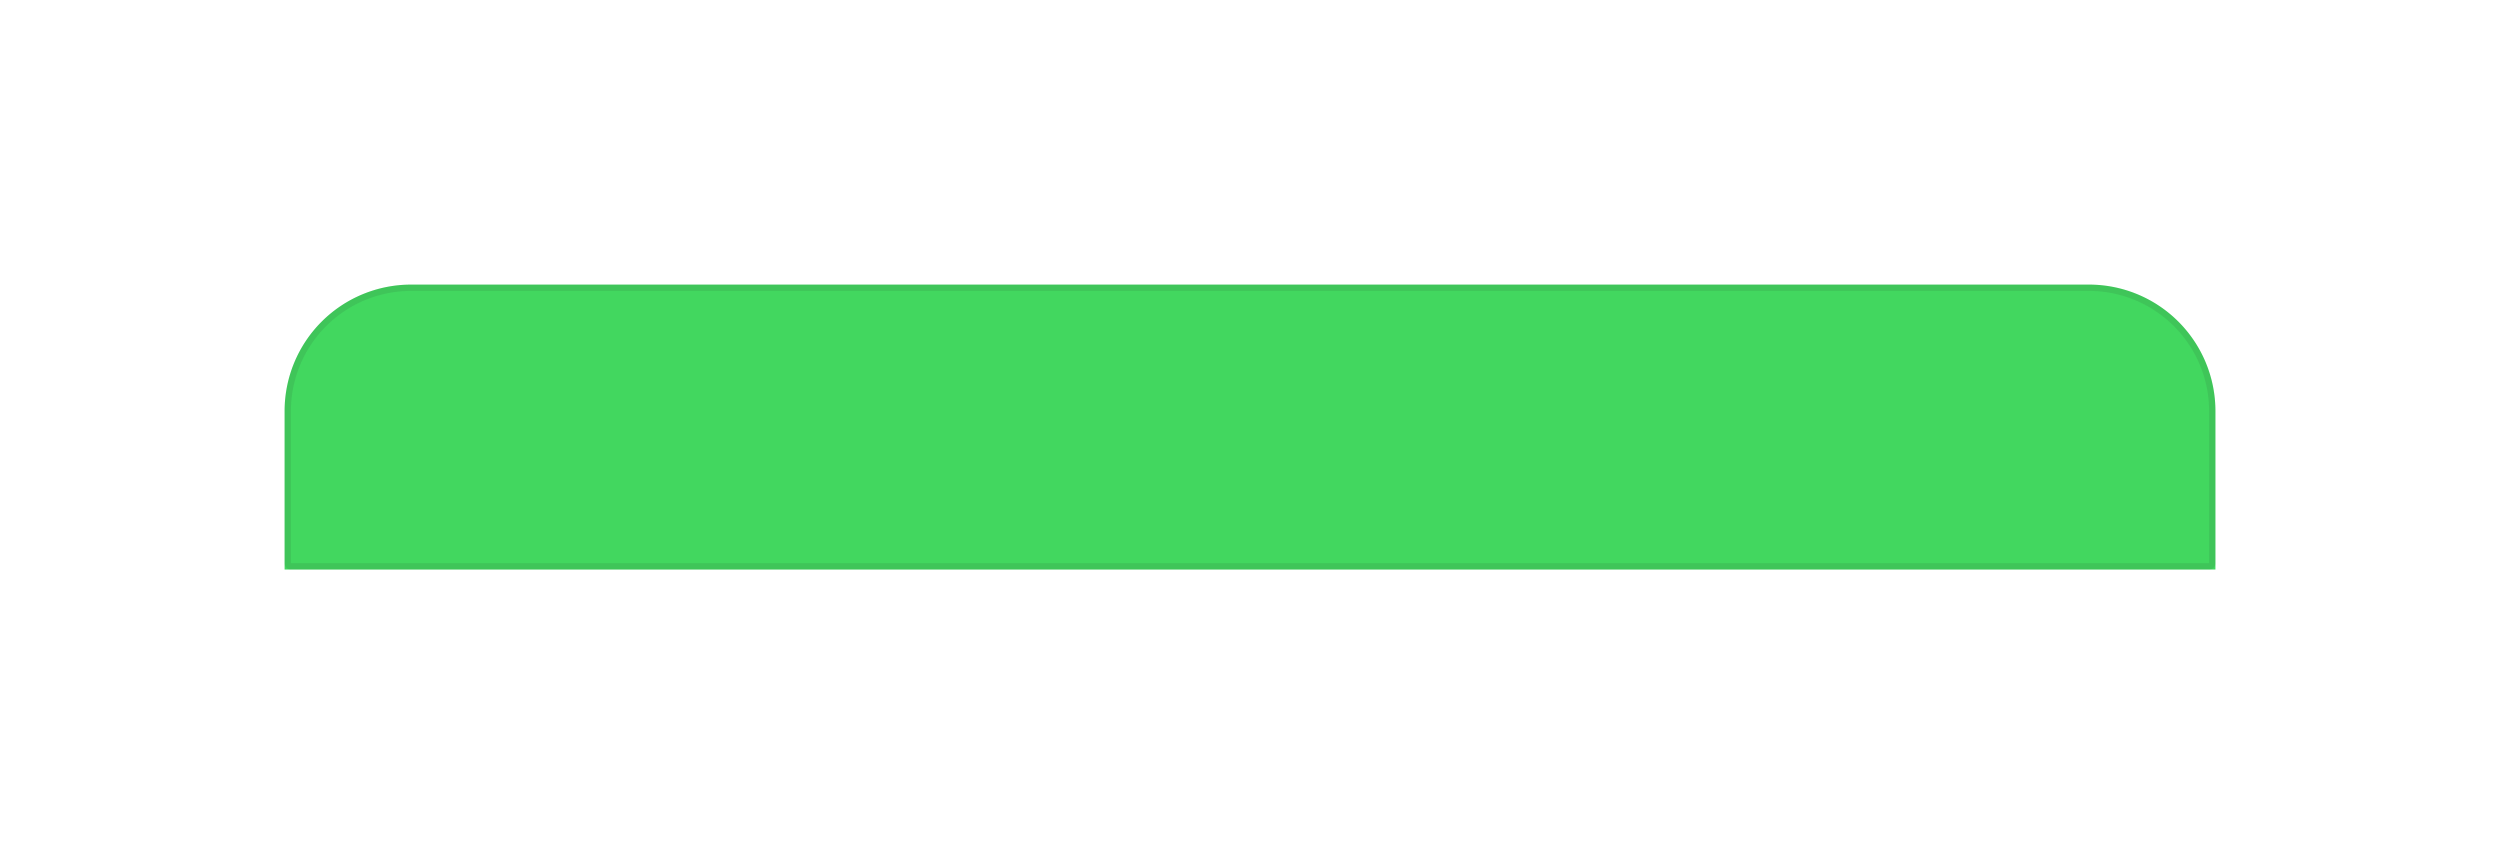 <svg xmlns="http://www.w3.org/2000/svg" xmlns:xlink="http://www.w3.org/1999/xlink" width="395.296" height="135.051" viewBox="0 0 395.296 135.051">
  <defs>
    <filter id="Rectangle_2147" x="0" y="0" width="395.296" height="135.051" filterUnits="userSpaceOnUse">
      <feOffset input="SourceAlpha"/>
      <feGaussianBlur stdDeviation="15" result="blur"/>
      <feFlood flood-opacity="0.008"/>
      <feComposite operator="in" in2="blur"/>
      <feComposite in="SourceGraphic"/>
    </filter>
  </defs>
  <g transform="matrix(1, 0, 0, 1, 0, 0)" filter="url(#Rectangle_2147)">
    <g id="Rectangle_2147-2" data-name="Rectangle 2147" transform="translate(45 45)" fill="#42d75f" stroke="rgba(36,36,36,0.1)" stroke-width="1">
      <path d="M20,0H285.3a20,20,0,0,1,20,20V45.051a0,0,0,0,1,0,0H0a0,0,0,0,1,0,0V20A20,20,0,0,1,20,0Z" stroke="none"/>
      <path d="M20,.5H285.3A19.5,19.5,0,0,1,304.8,20V44.051a.5.5,0,0,1-.5.5H1a.5.5,0,0,1-.5-.5V20A19.5,19.5,0,0,1,20,.5Z" fill="none"/>
    </g>
  </g>
</svg>
